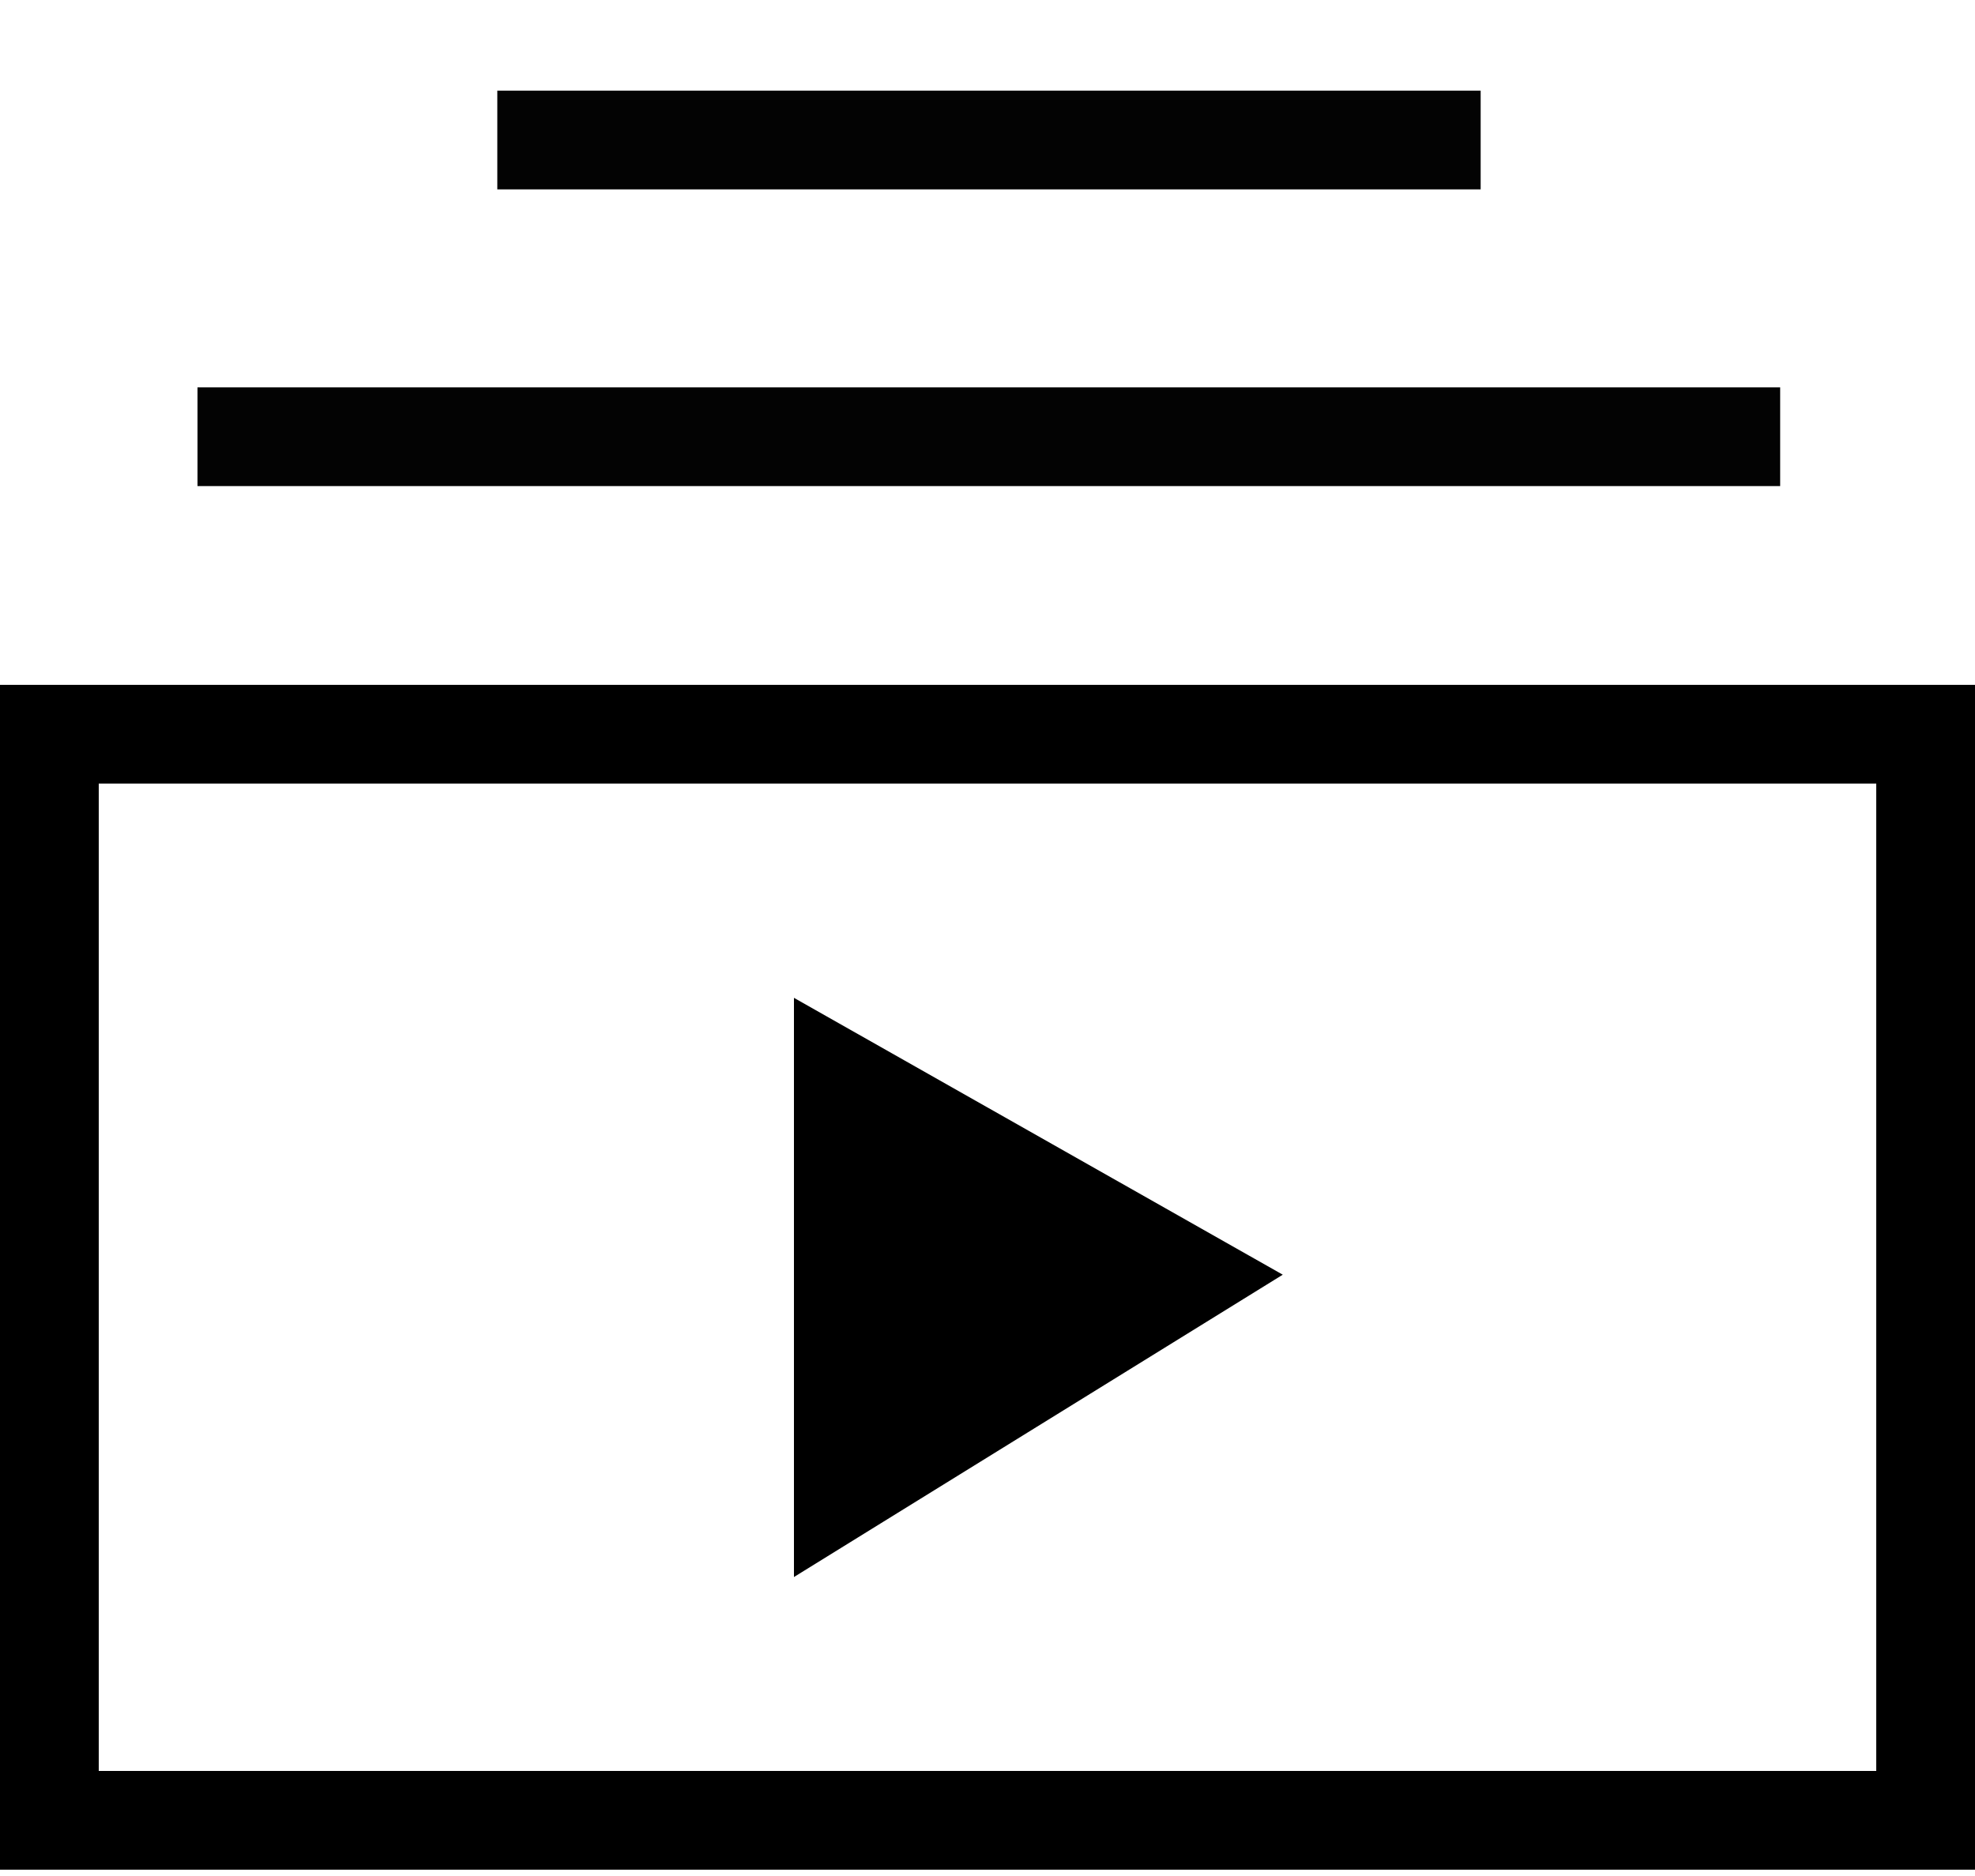 <svg width="20" height="19" viewBox="0 0 20 19" fill="none" xmlns="http://www.w3.org/2000/svg">
<rect x="0.5" y="7.436" width="19" height="11" stroke="black"/>
<path d="M2 4.423H18.027" stroke="#030303"/>
<path d="M8.04 15.972V10.106L12.99 12.91L8.04 15.972Z" fill="black"/>
<path d="M5.036 1.418L14.994 1.418" stroke="#030303"/>
</svg>
